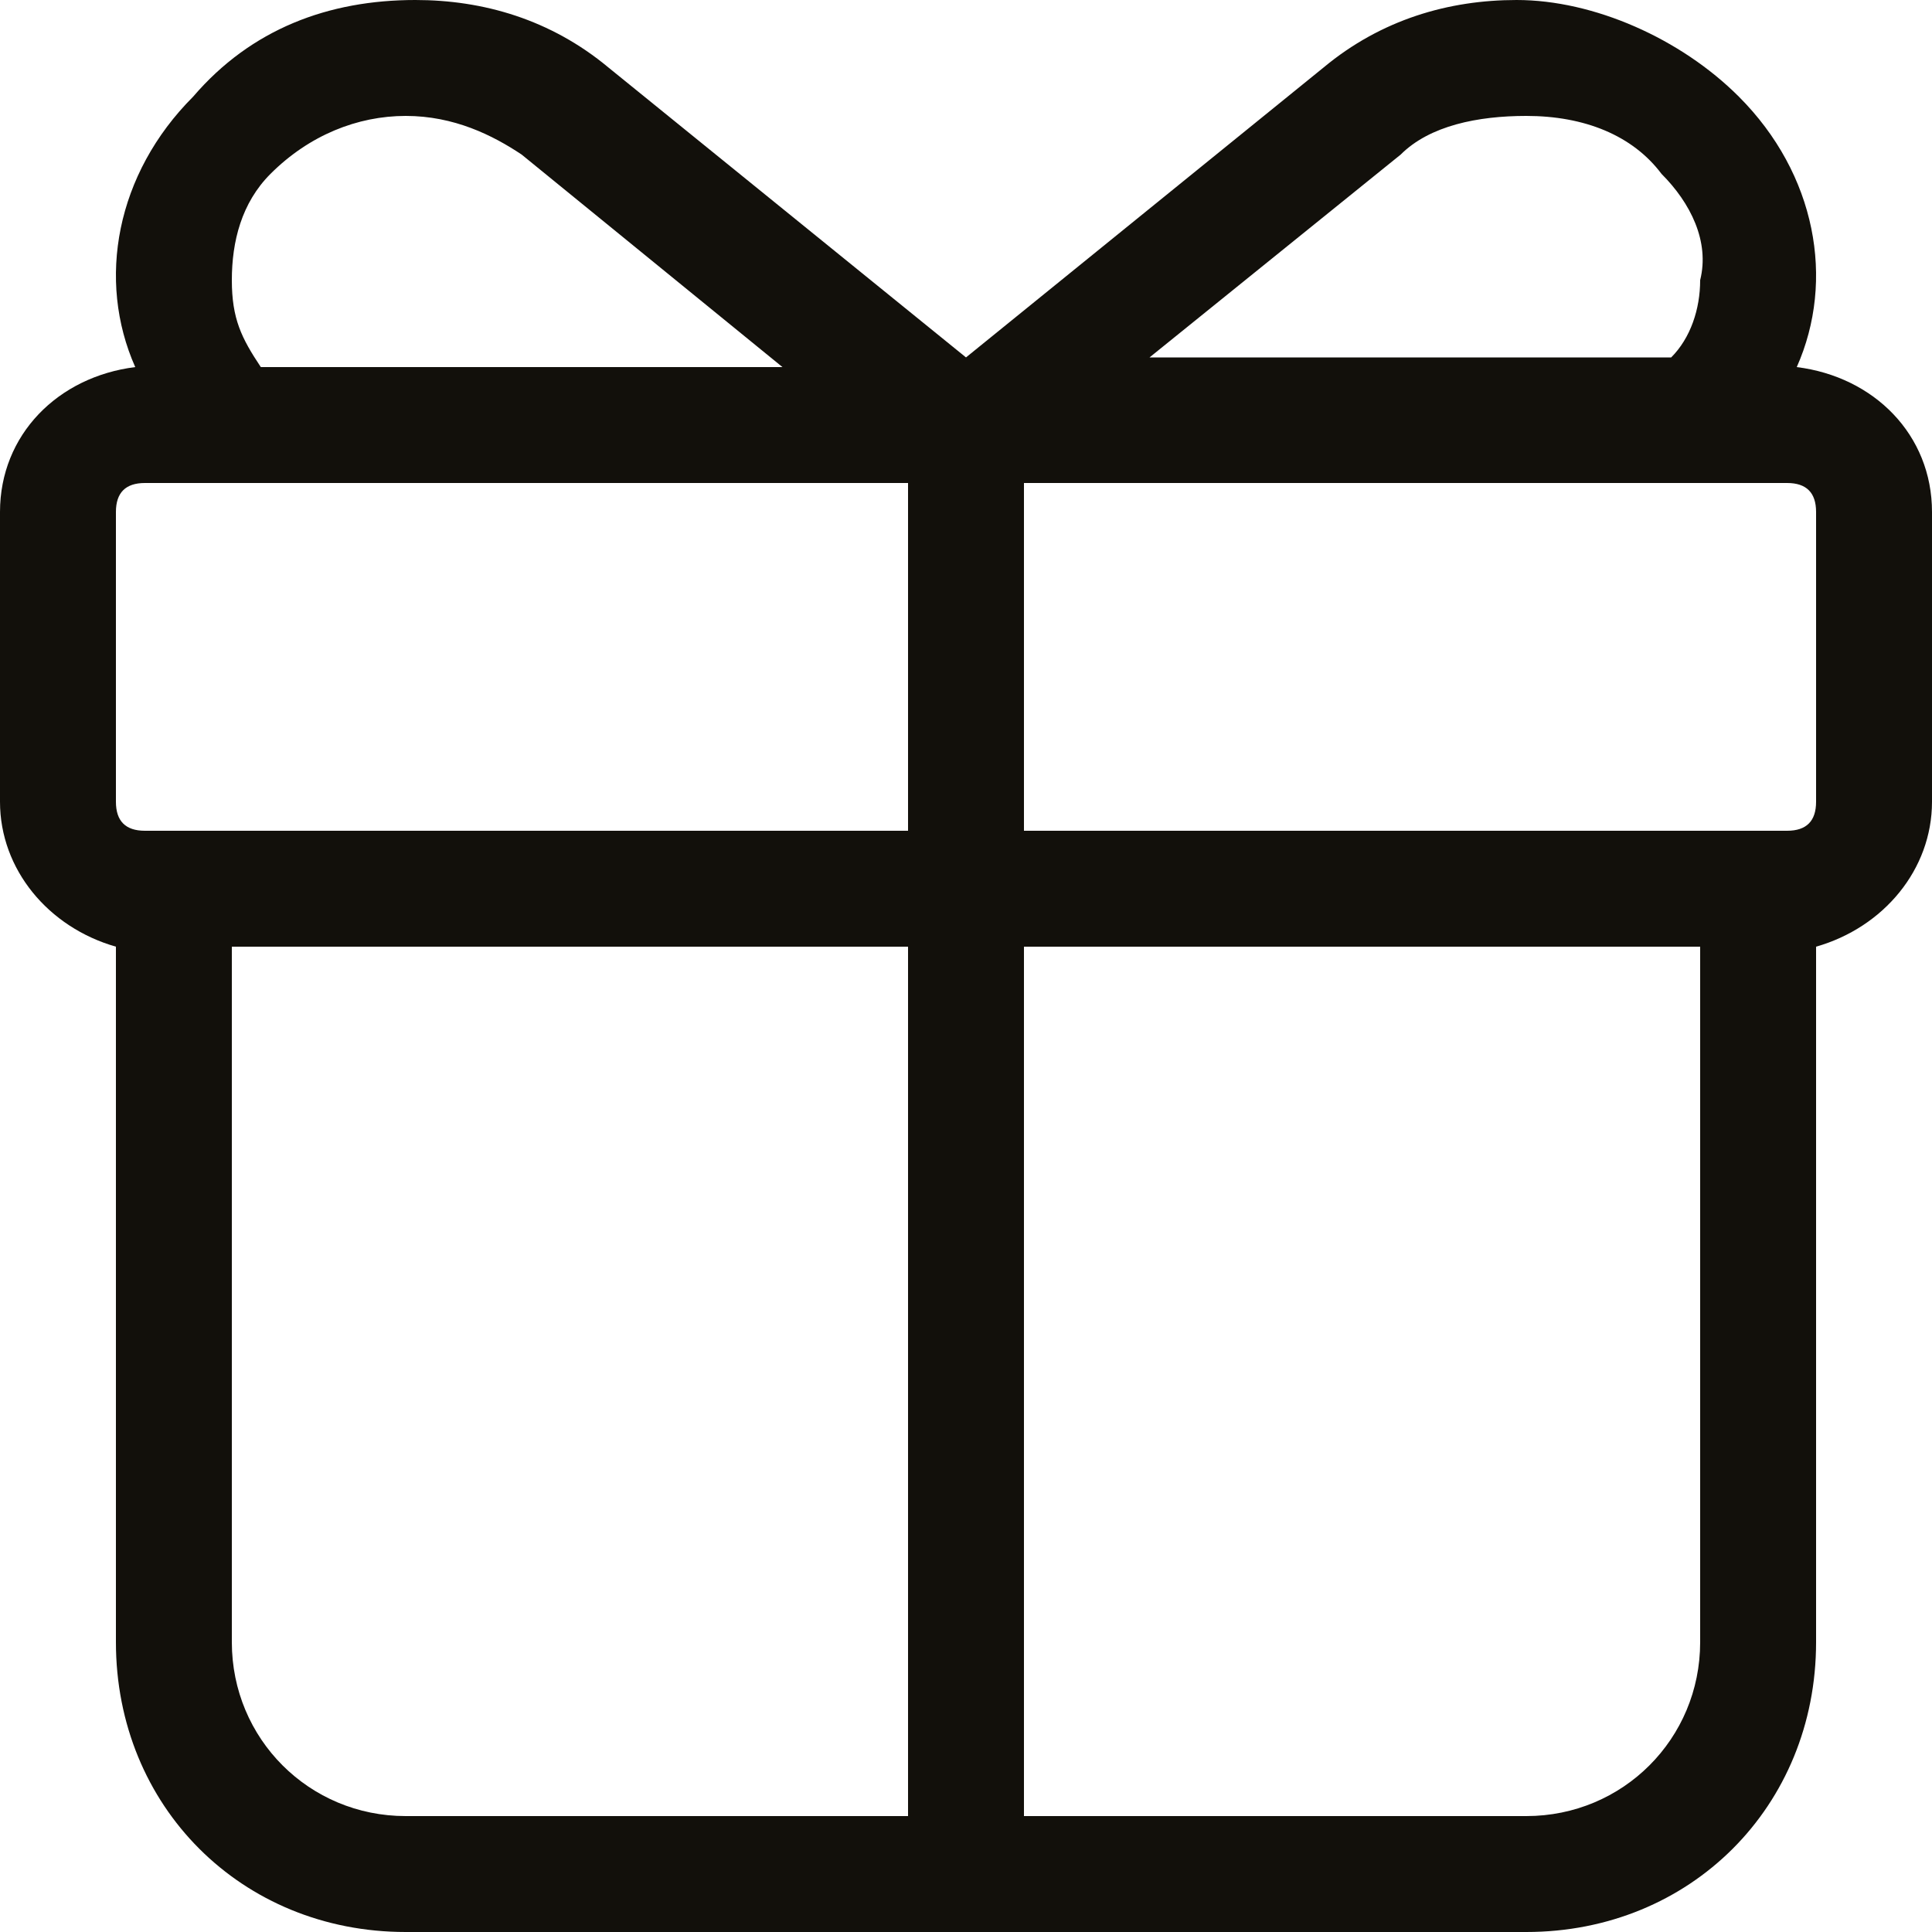 <?xml version="1.0" encoding="utf-8"?>
<!-- Generator: Adobe Illustrator 25.0.1, SVG Export Plug-In . SVG Version: 6.00 Build 0)  -->
<svg version="1.1" id="Calque_1" xmlns="http://www.w3.org/2000/svg" xmlns:xlink="http://www.w3.org/1999/xlink" x="0px" y="0px"
	 viewBox="0 0 20 20" style="enable-background:new 0 0 20 20;" xml:space="preserve">
<style type="text/css">
	.st0{fill:#12100B;}
</style>
<path class="st0" d="M18.6,3.8C19,2.9,18.8,1.8,18,1c-0.6-0.6-1.5-1-2.3-1c-0.7,0-1.4,0.2-2,0.7l-3.7,3l-3.7-3C5.7,0.2,5,0,4.3,0
	C3.4,0,2.6,0.3,2,1C1.2,1.8,1,2.9,1.4,3.8C0.6,3.9,0,4.5,0,5.3v3C0,9,0.5,9.6,1.2,9.8V17c0,1.7,1.3,3,3,3h5.2h1.2h5.2
	c1.7,0,3-1.3,3-3V9.8C19.5,9.6,20,9,20,8.3v-3C20,4.5,19.4,3.9,18.6,3.8z M14.5,1.6c0.3-0.3,0.8-0.4,1.3-0.4c0.6,0,1.1,0.2,1.4,0.6
	c0.3,0.3,0.5,0.7,0.4,1.1c0,0.3-0.1,0.6-0.3,0.8l-5.4,0L14.5,1.6z M2.8,1.8c0.4-0.4,0.9-0.6,1.4-0.6c0.5,0,0.9,0.2,1.2,0.4l2.7,2.2
	l-5.4,0C2.5,3.5,2.4,3.3,2.4,2.9C2.4,2.5,2.5,2.1,2.8,1.8z M1.2,5.3C1.2,5.1,1.3,5,1.5,5h7l0,0l0.1,0h0.8v3.6H1.5
	c-0.2,0-0.3-0.1-0.3-0.3V5.3z M4.2,18.8c-1,0-1.8-0.8-1.8-1.8V9.8h7v9H4.2z M17.6,17c0,1-0.8,1.8-1.8,1.8h-5.2v-9h7V17z M18.8,8.3
	c0,0.2-0.1,0.3-0.3,0.3h-7.9V5h0.8l0.1,0l0,0h7c0.2,0,0.3,0.1,0.3,0.3V8.3z"/>
</svg>
